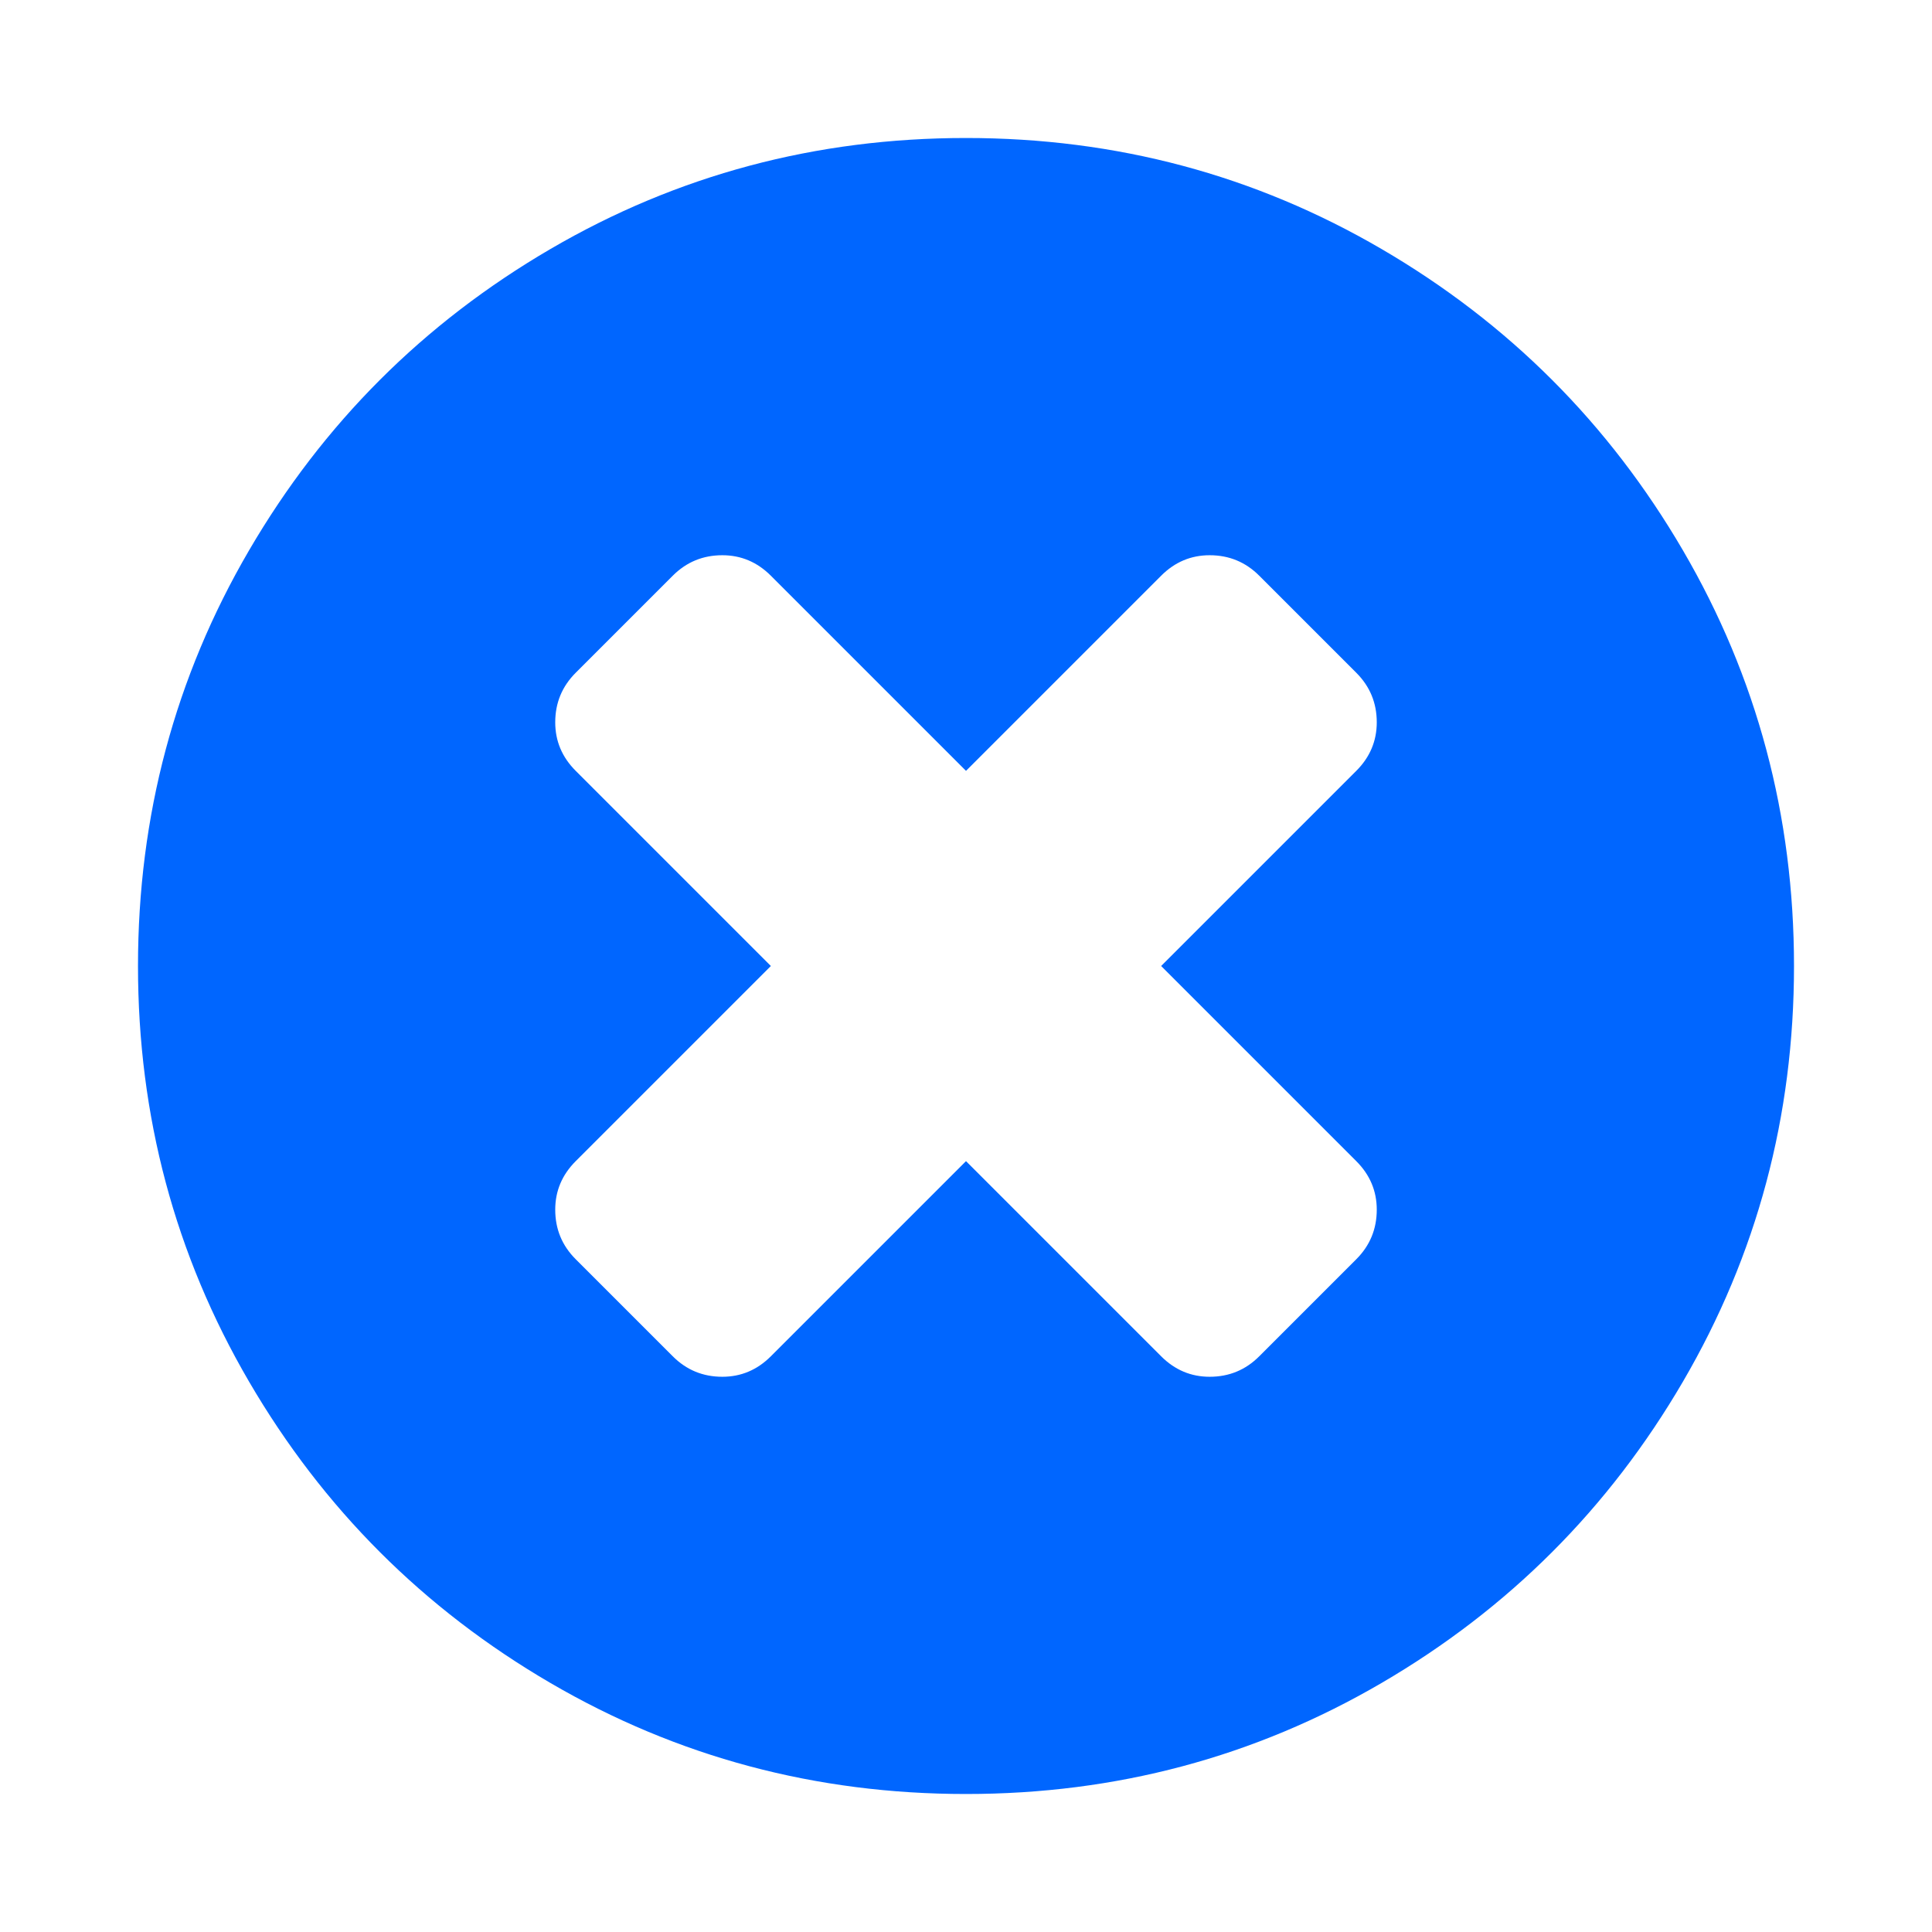 <?xml version="1.0" encoding="utf-8"?>
<!-- Generator: Adobe Illustrator 21.1.0, SVG Export Plug-In . SVG Version: 6.00 Build 0)  -->
<svg version="1.1" id="Layer_1" xmlns="http://www.w3.org/2000/svg" xmlns:xlink="http://www.w3.org/1999/xlink" x="0px" y="0px"
	 viewBox="0 0 1792 1792" style="enable-background:new 0 0 1792 1792;" xml:space="preserve">
<style type="text/css">
	.st0{fill:#0066FF;}
</style>
<path class="st0" d="M1277,1122c0-17.3-6.3-32.3-19-45l-181-181l181-181c12.7-12.7,19-27.7,19-45c0-18-6.3-33.3-19-46l-90-90
	c-12.7-12.7-28-19-46-19c-17.3,0-32.3,6.3-45,19L896,715L715,534c-12.7-12.7-27.7-19-45-19c-18,0-33.3,6.3-46,19l-90,90
	c-12.7,12.7-19,28-19,46c0,17.3,6.3,32.3,19,45l181,181l-181,181c-12.7,12.7-19,27.7-19,45c0,18,6.3,33.3,19,46l90,90
	c12.7,12.7,28,19,46,19c17.3,0,32.3-6.3,45-19l181-181l181,181c12.7,12.7,27.7,19,45,19c18,0,33.3-6.3,46-19l90-90
	C1270.7,1155.3,1277,1140,1277,1122z M1664,896c0,139.3-34.3,267.8-103,385.5s-161.8,210.8-279.5,279.5s-246.2,103-385.5,103
	s-267.8-34.3-385.5-103S299.7,1399.2,231,1281.5S128,1035.3,128,896s34.3-267.8,103-385.5S392.8,299.7,510.5,231S756.7,128,896,128
	s267.8,34.3,385.5,103s210.8,161.8,279.5,279.5S1664,756.7,1664,896z"/>
</svg>
